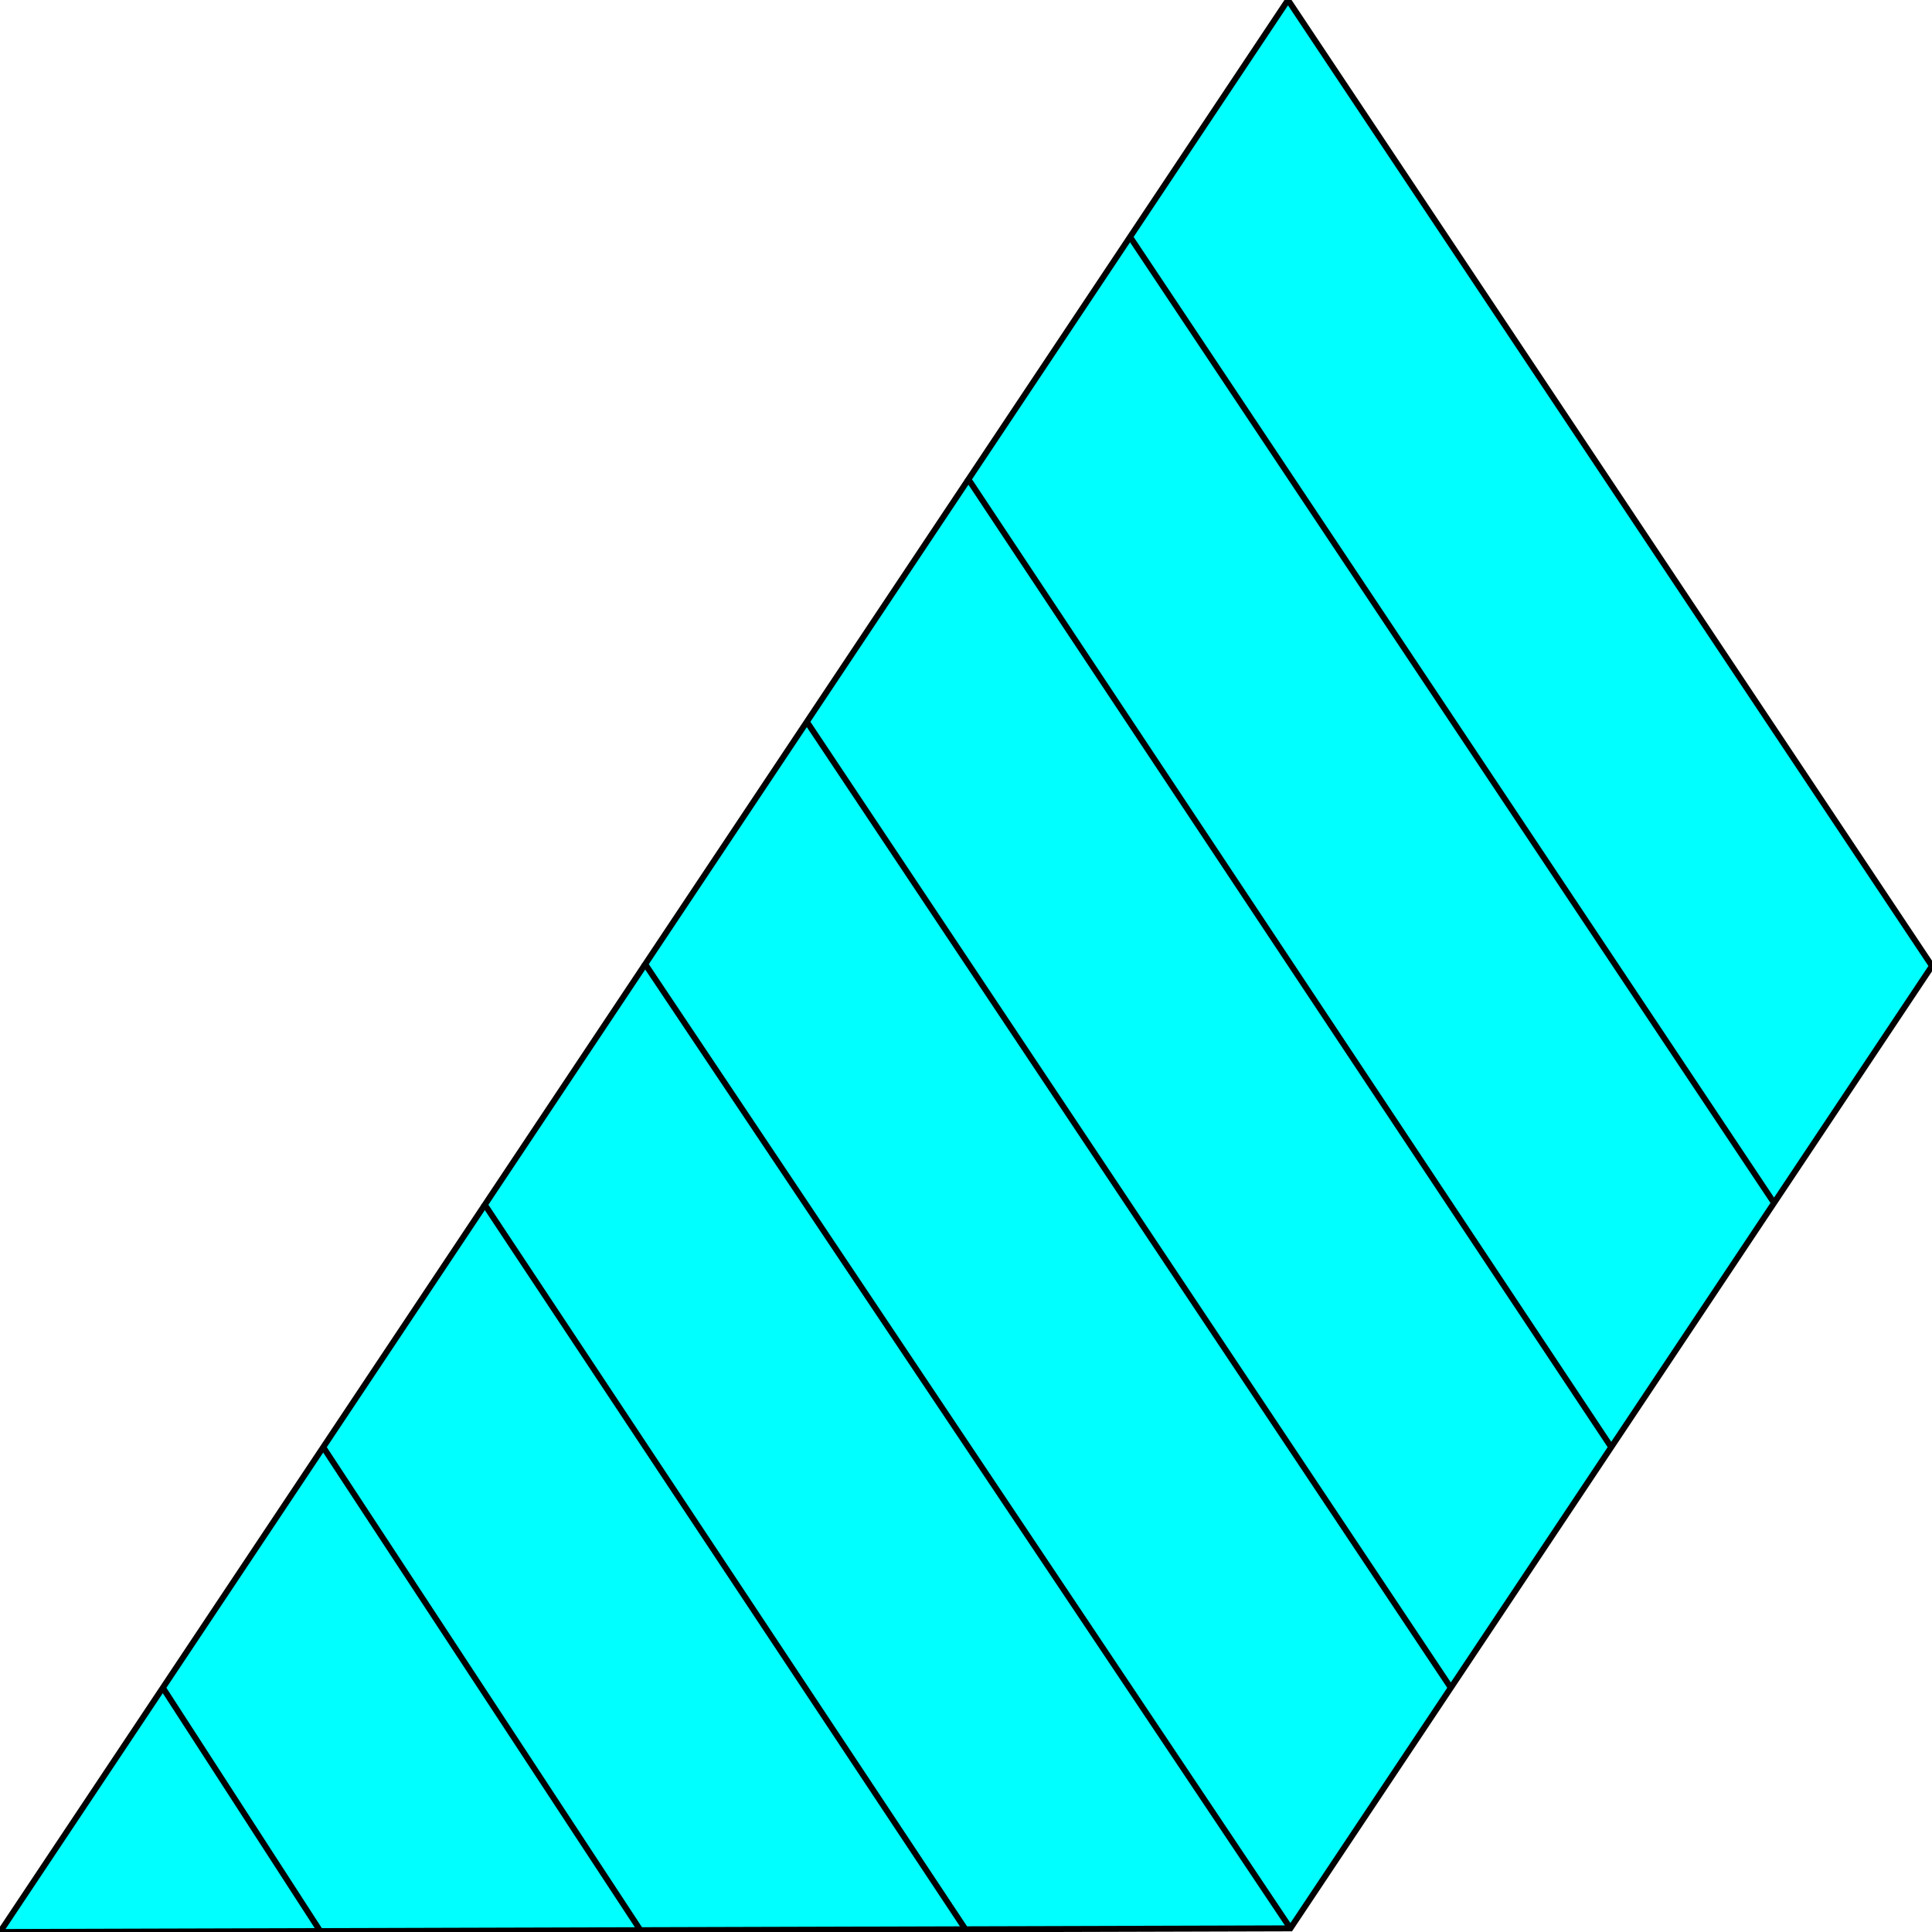 <svg width="150" height="150" viewBox="0 0 150 150" fill="none" xmlns="http://www.w3.org/2000/svg">
<g clip-path="url(#clip0_2109_178838)">
<path d="M100.189 149.717L150 75L100 0L0 150L100.189 149.717Z" fill="#00FFFF" stroke="black" stroke-width="0.462"/>
<path d="M137.736 93.394L87.736 18.395" stroke="black" stroke-width="0.462"/>
<path d="M125.095 112.357L75.095 37.074" stroke="black" stroke-width="0.462"/>
<path d="M112.642 131.039L62.642 56.039" stroke="black" stroke-width="0.462"/>
<path d="M100.189 149.719L50 74.719" stroke="black" stroke-width="0.462"/>
<path d="M75.094 149.998L37.547 93.394" stroke="black" stroke-width="0.462"/>
<path d="M49.812 150.001L25.095 112.359" stroke="black" stroke-width="0.462"/>
<path d="M24.906 150.001L12.642 131.039" stroke="black" stroke-width="0.462"/>
</g>
<defs>
<clipPath id="clip0_2109_178838">
<rect width="150" height="150" fill="white"/>
</clipPath>
</defs>
</svg>
